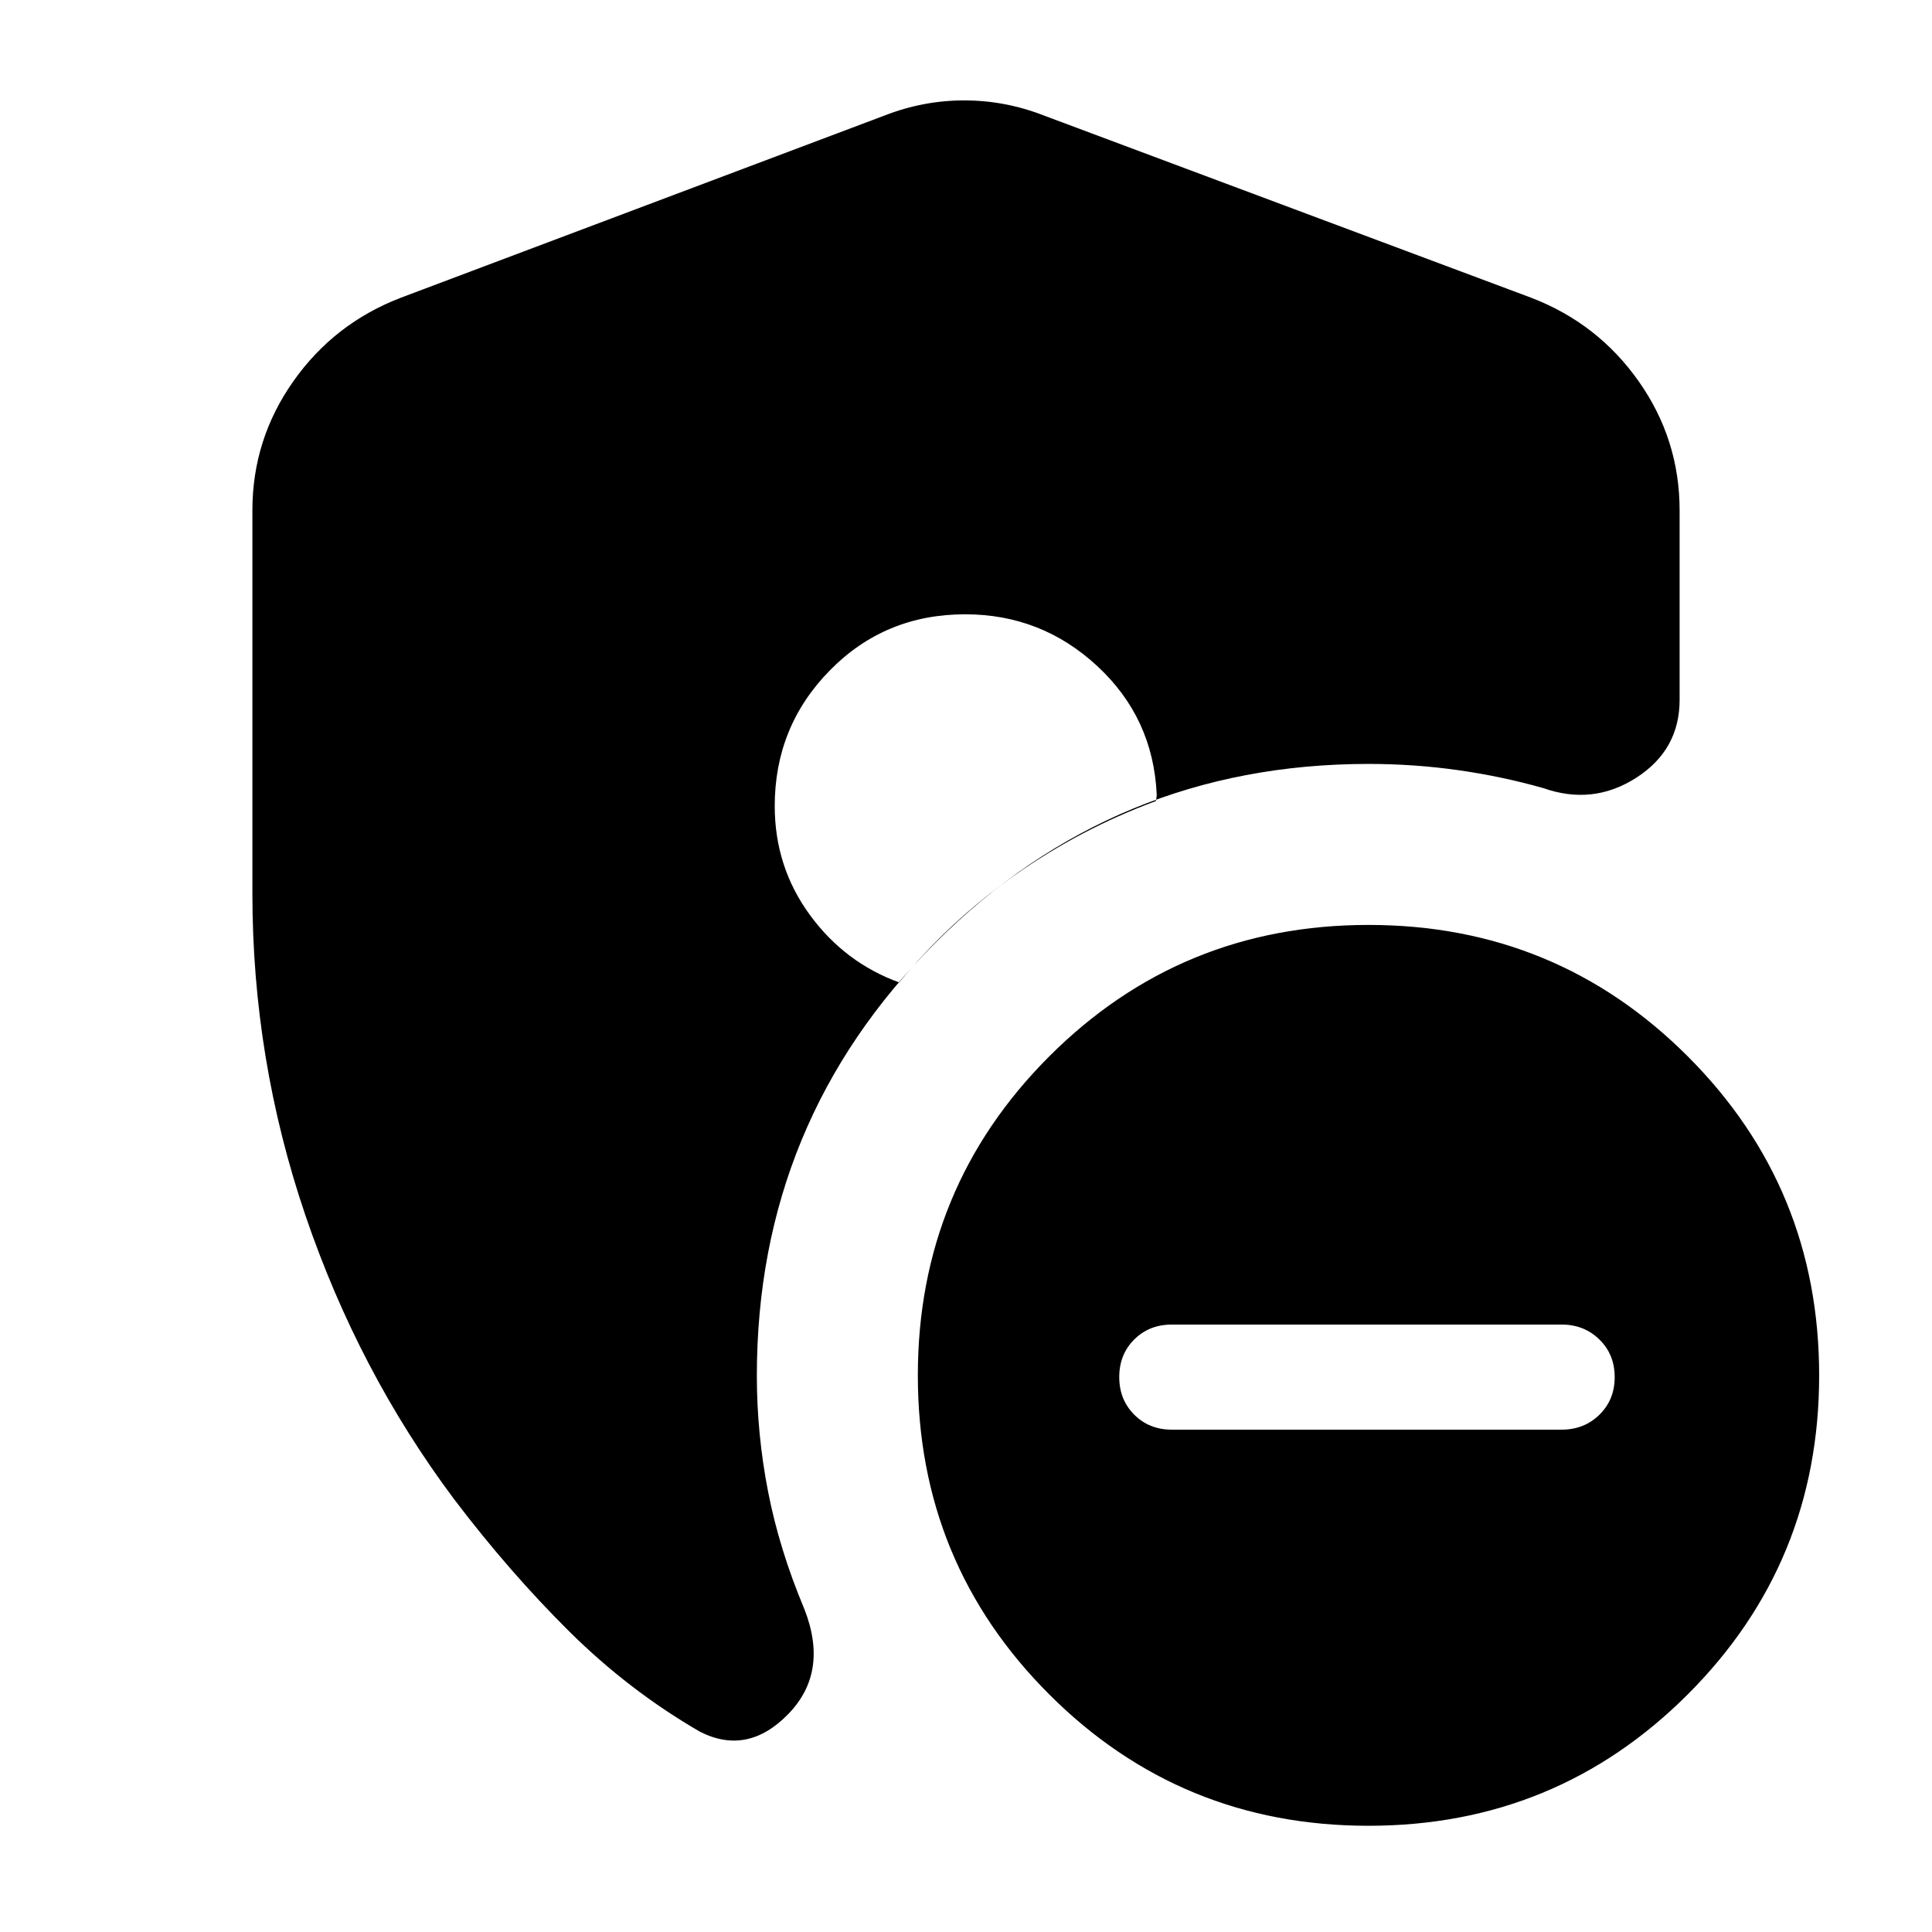 <svg xmlns="http://www.w3.org/2000/svg" height="24" viewBox="0 -960 960 960" width="24"><path d="M582.26-249.61h193.72q11.19 0 18.77-7.43t7.58-18.68q0-11.24-7.58-18.67-7.58-7.44-18.77-7.44H582.26q-11.24 0-18.68 7.43-7.43 7.42-7.43 18.65 0 11.23 7.43 18.68 7.44 7.46 18.68 7.46Zm97.73 196.83q-93.32 0-158.62-65.27-65.3-65.26-65.3-158.51 0-93.24 65.31-158.55 65.31-65.3 158.63-65.3t158.62 65.3q65.3 65.31 65.3 158.55 0 93.25-65.31 158.51-65.31 65.27-158.63 65.27ZM125.41-516v-190.37q0-35.3 20.32-64.14 20.31-28.84 53.47-41.56l240.41-90.56q19.19-7.48 39.51-7.48 20.31 0 39.51 7.48l242.17 90.56q33.16 12.72 53.47 41.56 20.32 28.84 20.32 64.14v94.09q0 24.91-21.56 38.75-21.55 13.83-46.23 5.12-20.76-5.88-42.52-8.94-21.76-3.06-44.28-3.06-126.32 0-215.13 88.81-88.8 88.81-88.8 215.12 0 29 5.59 57.72 5.6 28.72 18.04 58.35 12.23 31.24-7.98 52.07-20.22 20.84-43.89 8.84-35.44-20.52-65.13-50-29.7-29.48-57.09-65.59-47.48-63.48-73.84-140.95-26.36-77.48-26.36-159.96ZM479.6-654.76q-39.88 0-67.26 27.88-27.38 27.88-27.38 67.4 0 30.2 17.43 54.06 17.44 23.85 44.63 33.66h-.24q25.05-30.57 57.61-53.49 32.57-22.92 69.89-36.68.24-.77.36-1.61.12-.83.12-1.74-1.76-38-29.52-63.74-27.76-25.74-65.64-25.74Z"/></svg>